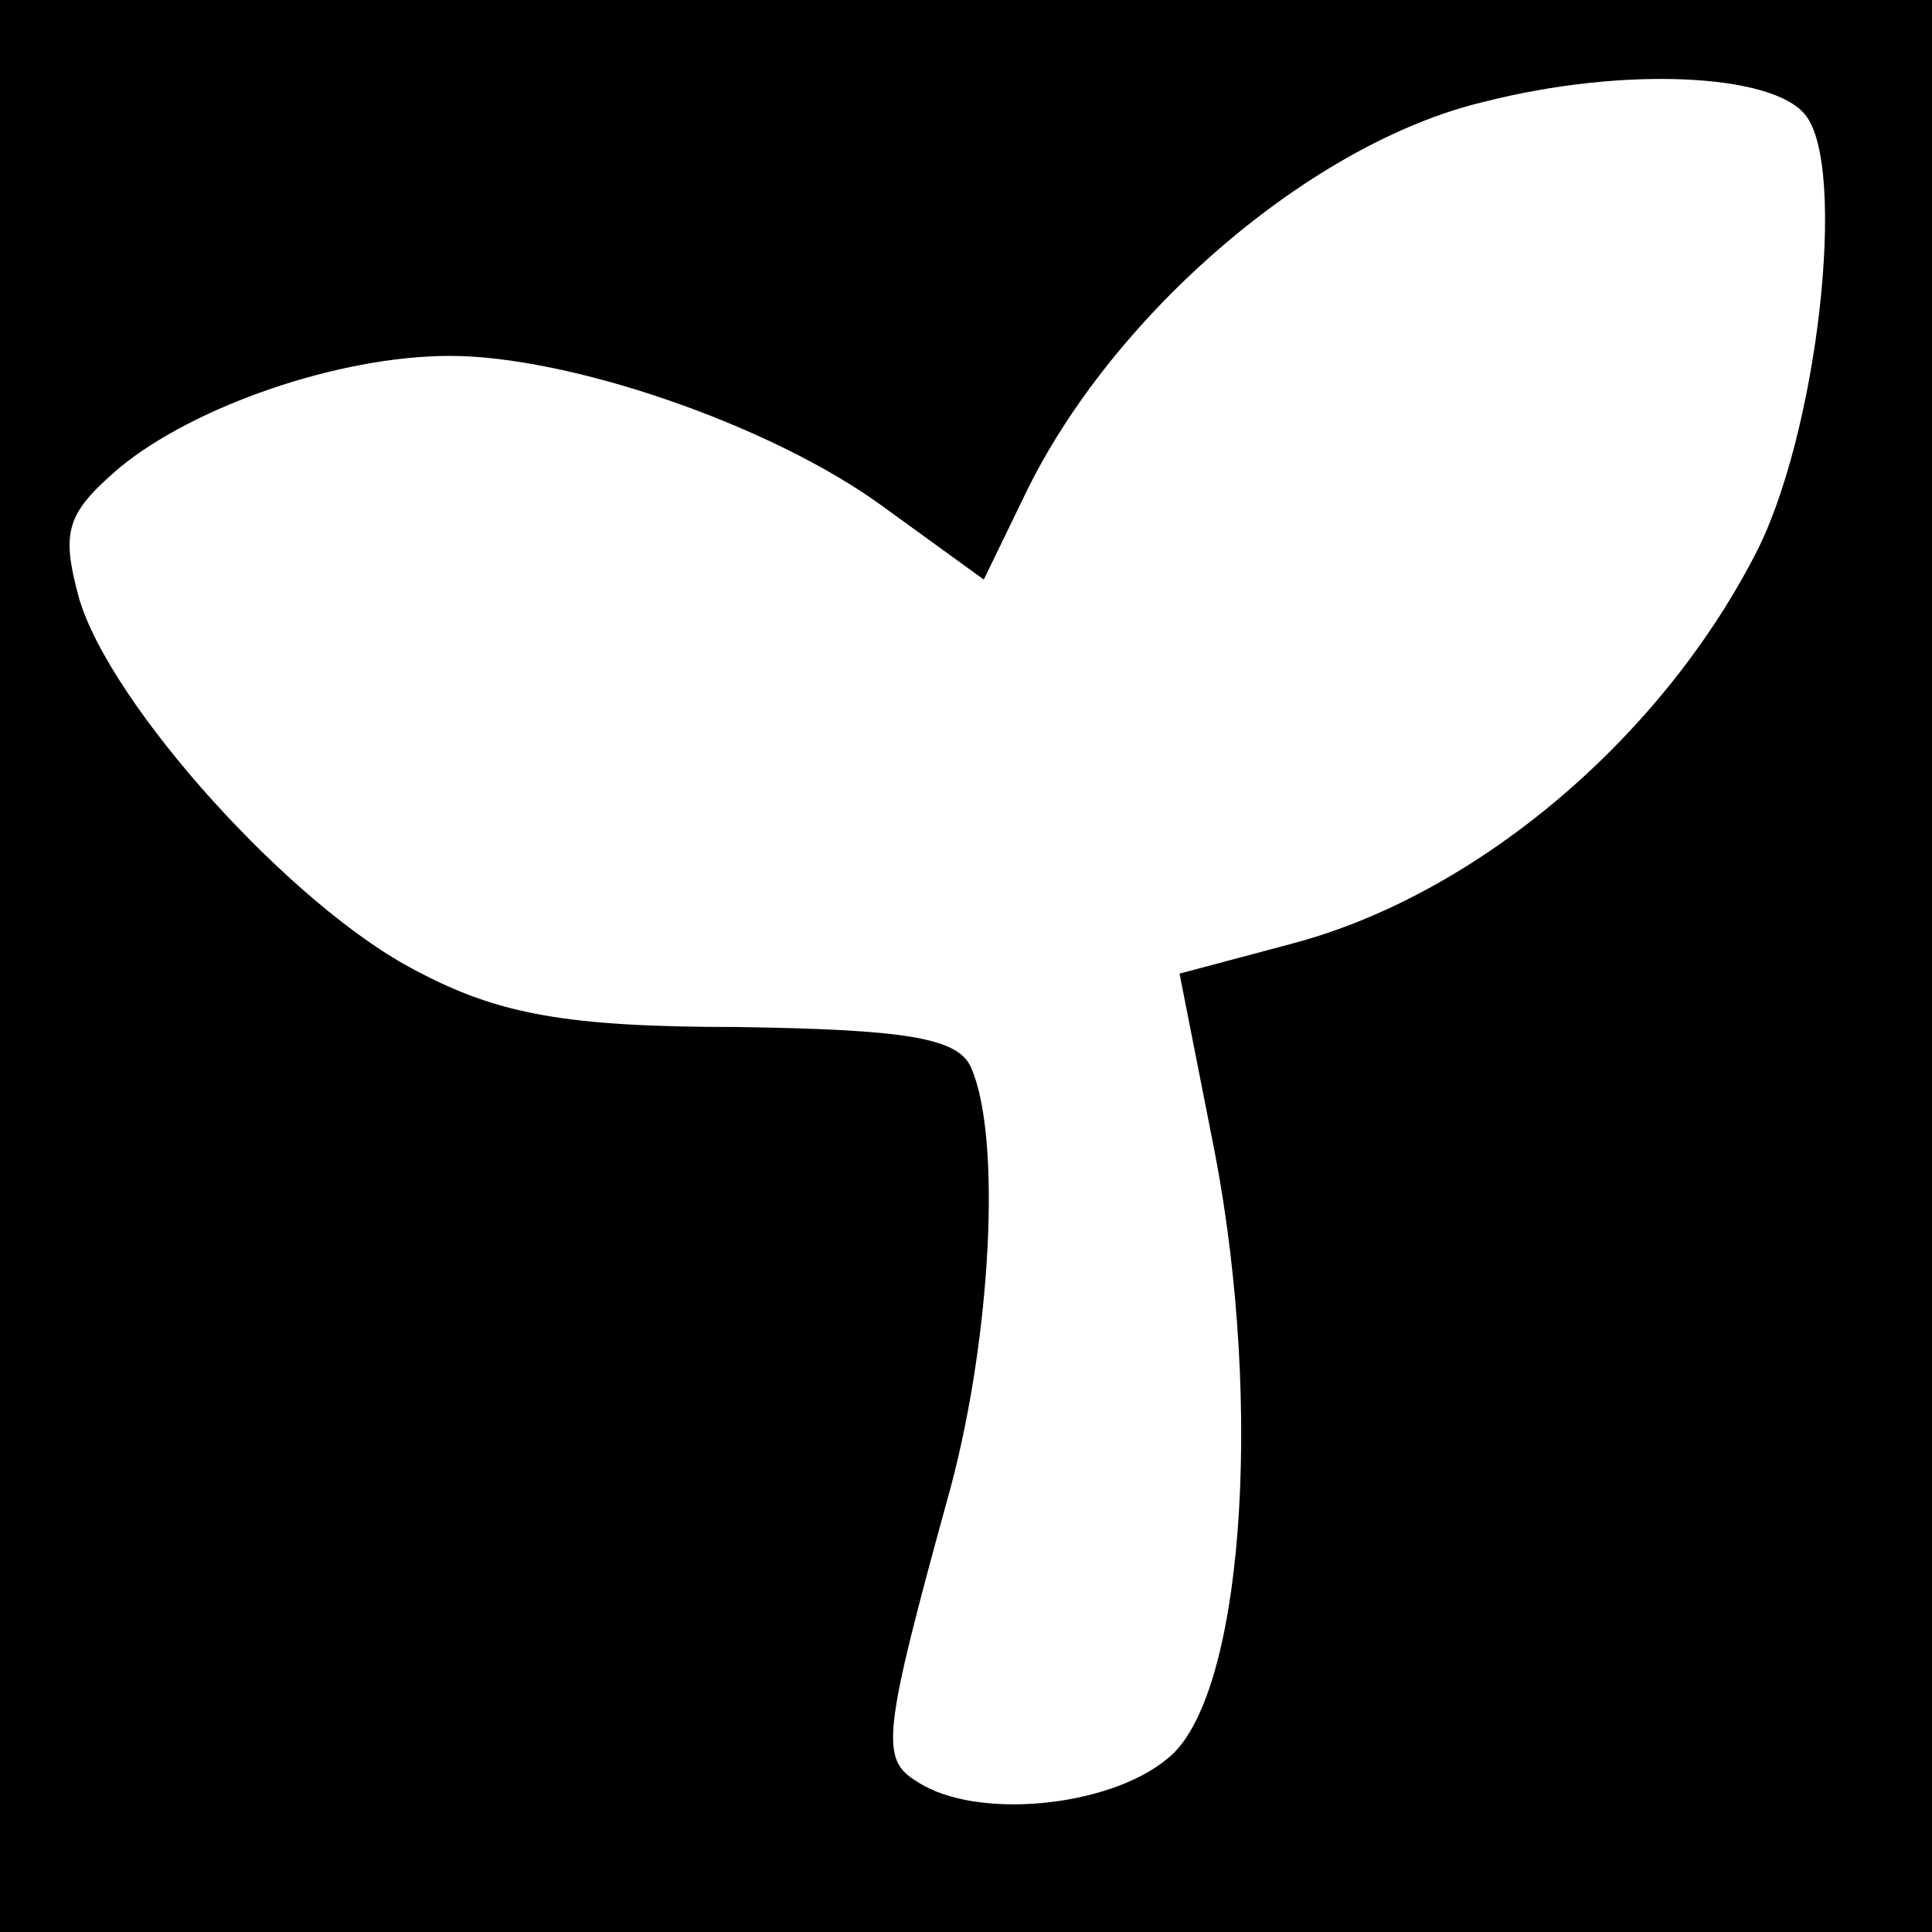 <?xml version="1.0" standalone="no"?>
<!DOCTYPE svg PUBLIC "-//W3C//DTD SVG 20010904//EN"
 "http://www.w3.org/TR/2001/REC-SVG-20010904/DTD/svg10.dtd">
<svg version="1.0" xmlns="http://www.w3.org/2000/svg"
 width="76pt" height="76pt" viewBox="0 0 76 76"
 preserveAspectRatio="xMidYMid meet">
<g transform="translate(0,76) scale(0.1,-0.1)"
fill="#000000" stroke="none">
<path d="M0 380 l0 -380 380 0 380 0 0 380 0 380 -380 0 -380 0 0 -380z m710
335 c17 -20 5 -127 -20 -174 -38 -73 -110 -133 -181 -152 l-45 -12 14 -71 c19
-100 11 -215 -19 -238 -23 -19 -75 -24 -98 -9 -15 9 -14 18 13 116 16 60 20
138 8 165 -5 12 -27 15 -92 16 -67 0 -94 5 -126 22 -49 25 -121 105 -133 147
-7 26 -5 33 16 51 29 24 86 44 130 44 47 0 126 -27 170 -59 l40 -29 16 33 c34
71 113 139 181 155 55 14 113 11 126 -5z"/>
</g>
</svg>
